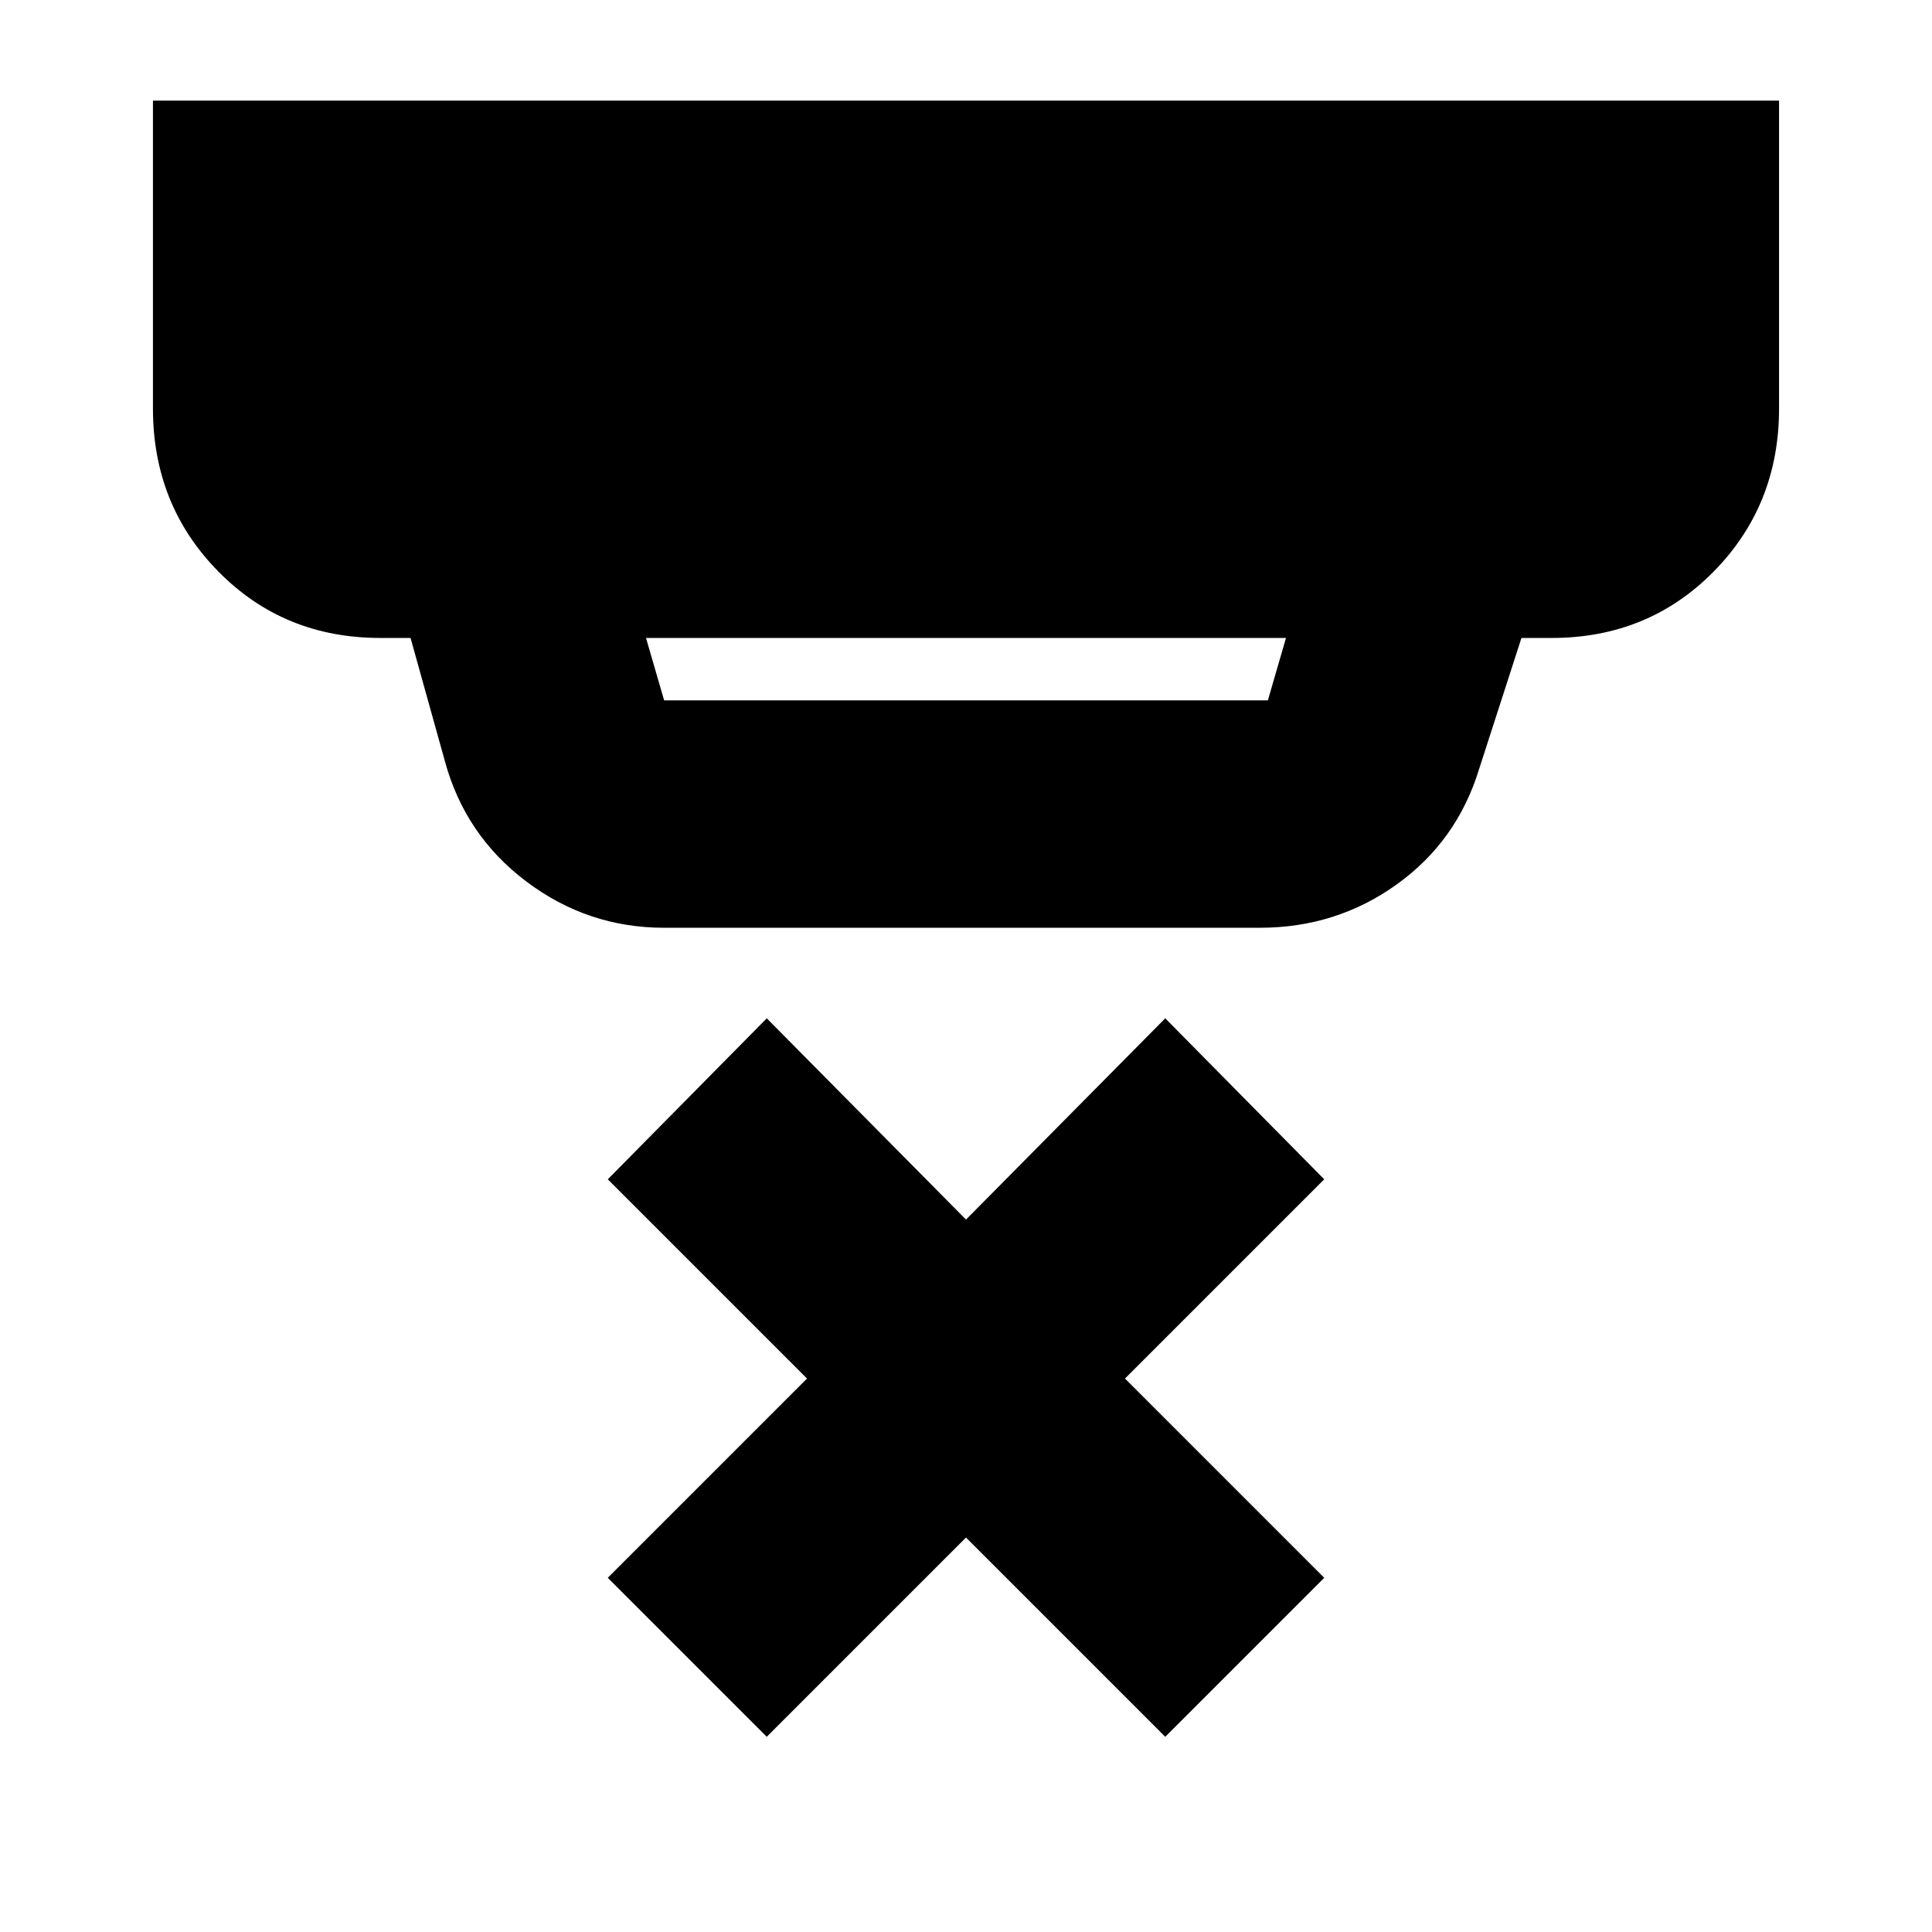 <svg xmlns="http://www.w3.org/2000/svg" height="24" width="24"><path d="M9.525 21.575 7.55 19.6l2.475-2.475L7.55 14.65l1.975-2L12 15.15l2.475-2.5 1.975 2-2.475 2.475L16.45 19.6l-1.975 1.975L12 19.1ZM8.25 8.7h7.5l.225-.775h-7.95l.225.775Zm0 2.825q-.95 0-1.712-.575-.763-.575-1.013-1.5L5.1 7.925h-.375q-1.2 0-2.012-.825Q1.9 6.275 1.9 5.075V1.25h20.2v3.825q0 1.2-.812 2.025-.813.825-2.013.825H18.9l-.525 1.625q-.275.9-1.025 1.437-.75.538-1.7.538Z"/></svg>